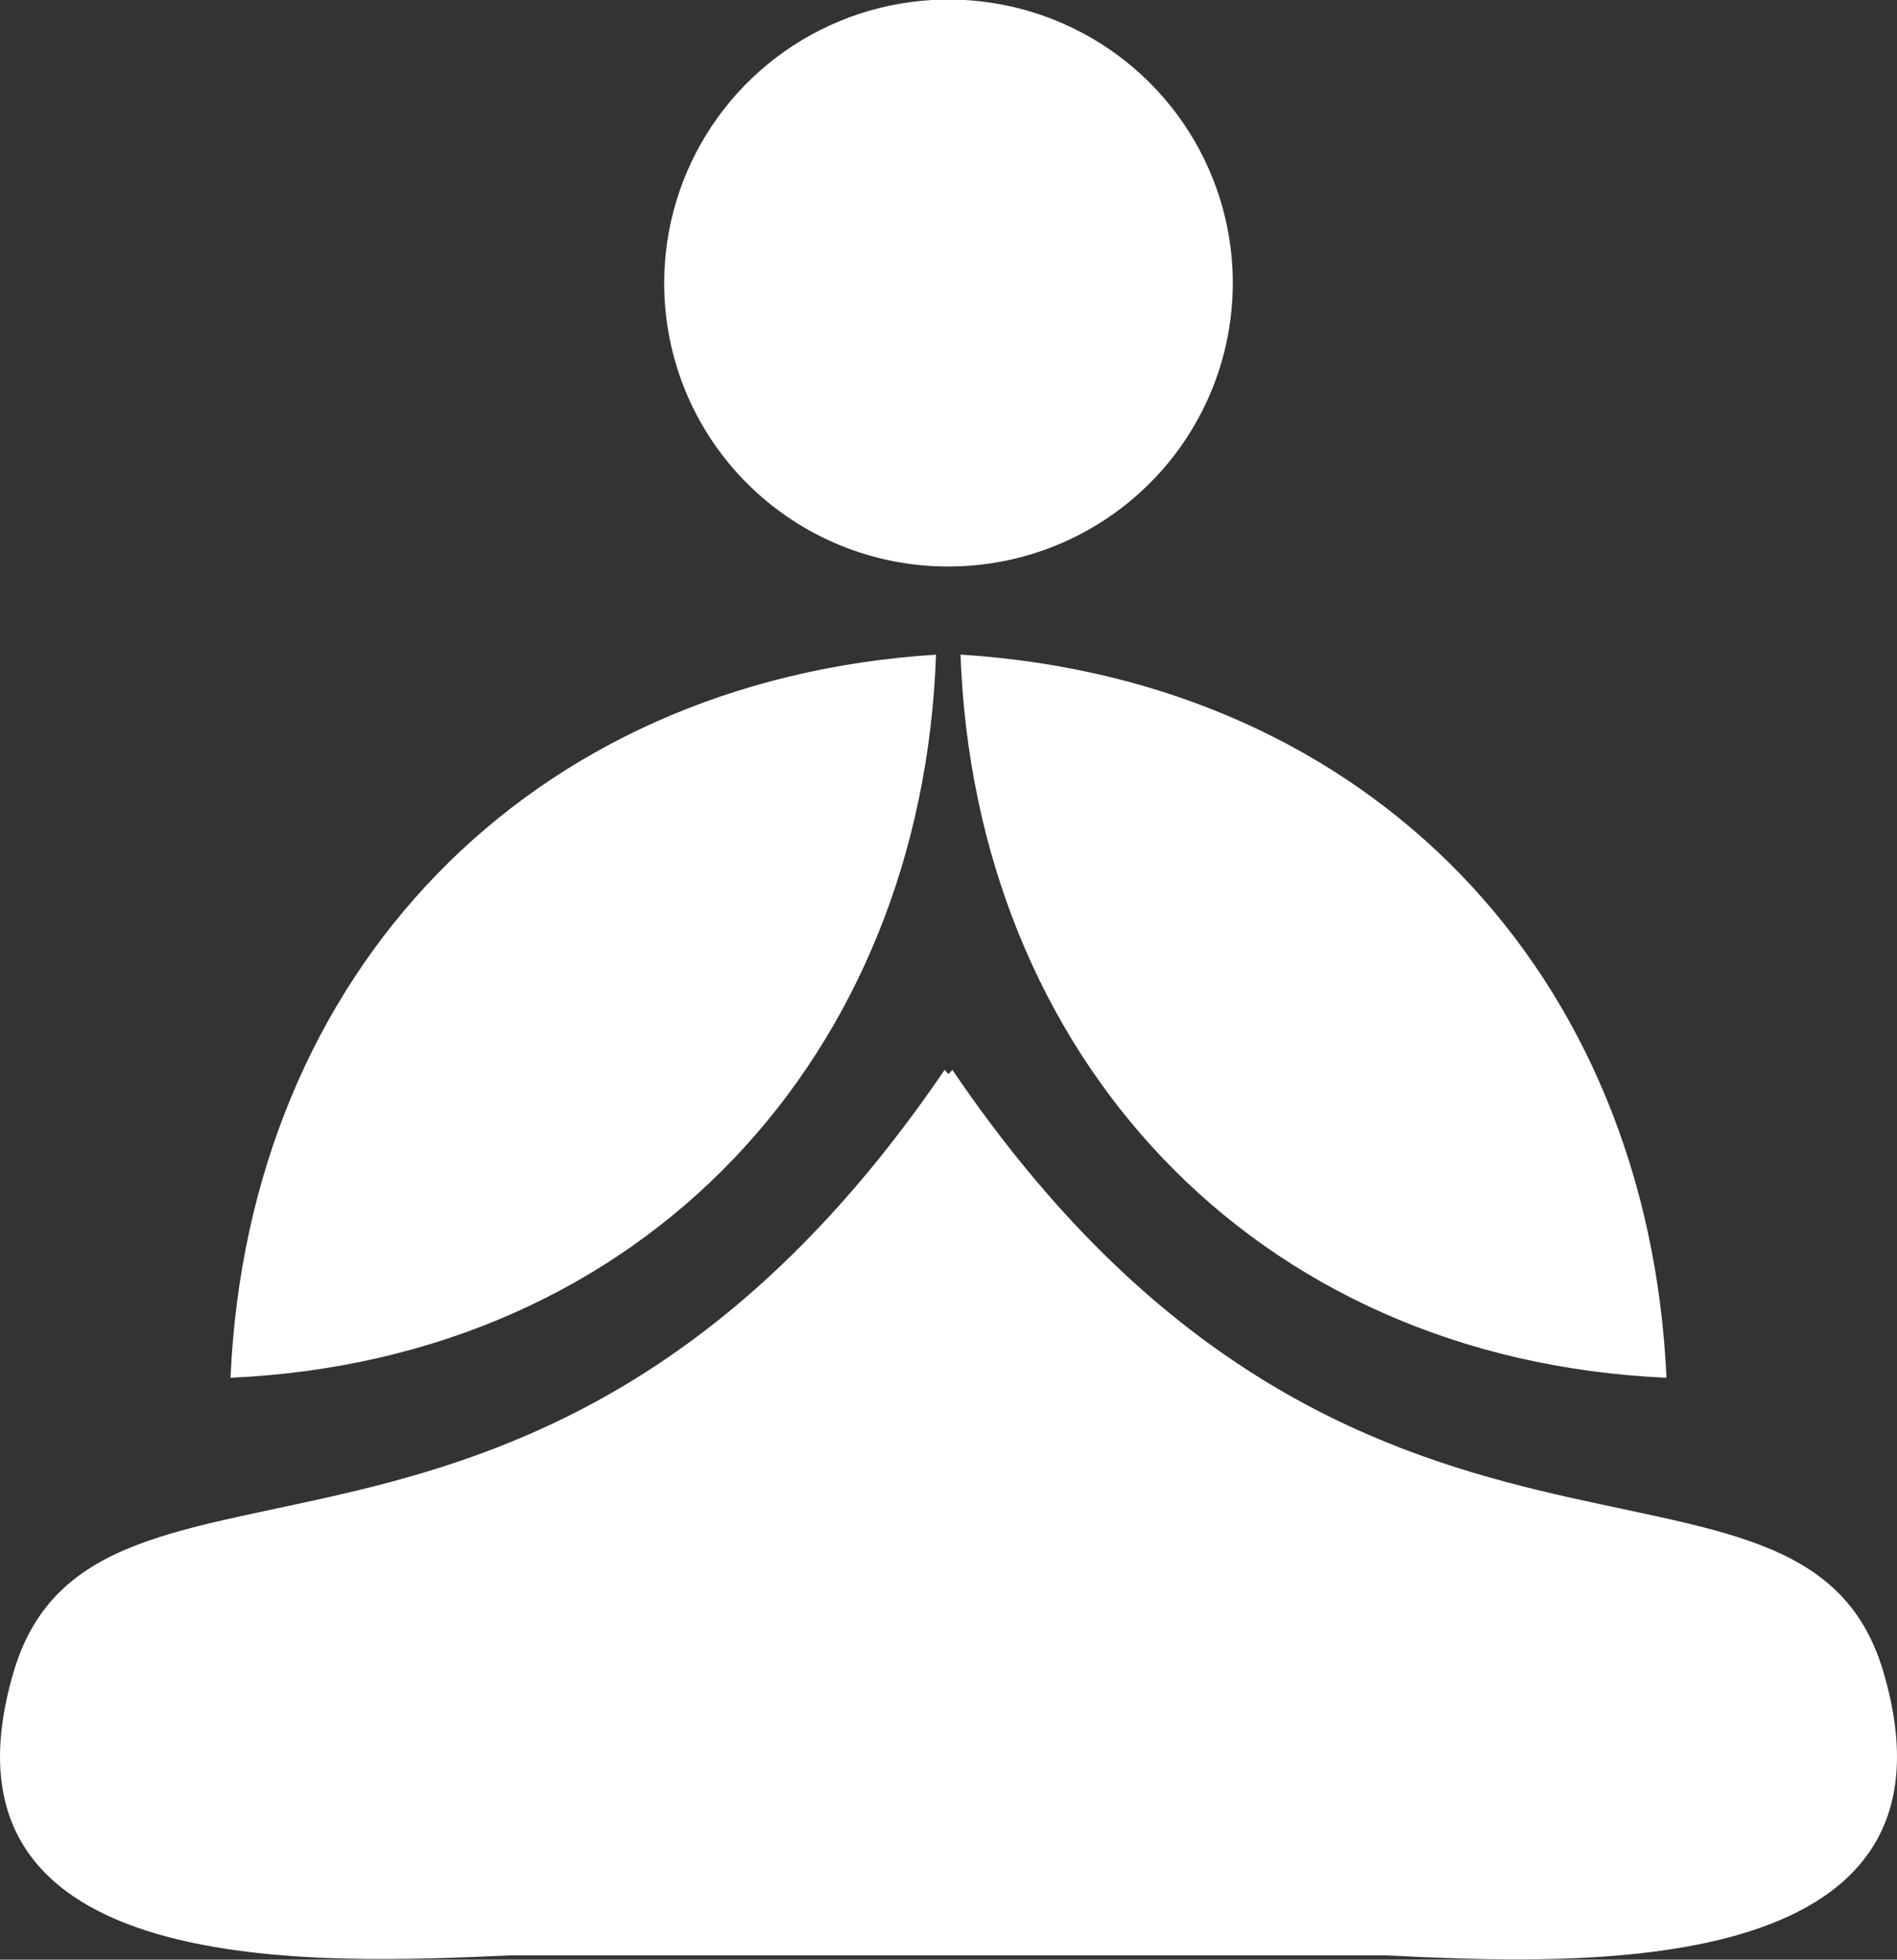 <svg width="92" height="95" viewBox="0 0 92 95" fill="none" xmlns="http://www.w3.org/2000/svg">
<rect x="0" y="0" width="92" height="95" fill="#333333" stroke="none"/>
<g clip-path="url(#clip0_25_84)">
<path fill-rule="evenodd" clip-rule="evenodd" d="M45.395 31.736C25.62 32.99 12.042 47.175 11.18 66.792C31.28 65.887 44.719 51.098 45.395 31.736ZM46.606 31.736C66.45 32.99 79.935 47.175 80.82 66.792C60.697 65.887 47.281 51.075 46.583 31.736H46.606ZM46 27.464C48.728 27.464 51.395 26.658 53.663 25.146C55.931 23.635 57.698 21.487 58.741 18.975C59.784 16.462 60.056 13.697 59.522 11.031C58.988 8.364 57.672 5.915 55.742 3.994C53.811 2.073 51.352 0.766 48.676 0.238C46 -0.29 43.227 -0.014 40.708 1.029C38.188 2.073 36.037 3.838 34.524 6.102C33.012 8.365 32.207 11.024 32.212 13.744C32.212 15.547 32.569 17.334 33.262 19C33.955 20.666 34.971 22.18 36.252 23.454C37.532 24.728 39.053 25.738 40.725 26.427C42.398 27.115 44.191 27.467 46 27.464ZM24.852 94.791H67.149C76.325 95.232 95.867 96.23 91.325 81.001C87.365 67.721 65.704 80.629 46.187 51.864L46 52.073L45.814 51.864C26.226 80.629 4.658 67.721 0.676 81.001C-3.866 96.23 15.675 95.186 24.852 94.791Z" fill="white"/>
</g>
<defs>
<clipPath id="clip0_25_84">
<rect width="92" height="95" fill="white"/>
</clipPath>
</defs>
</svg>
